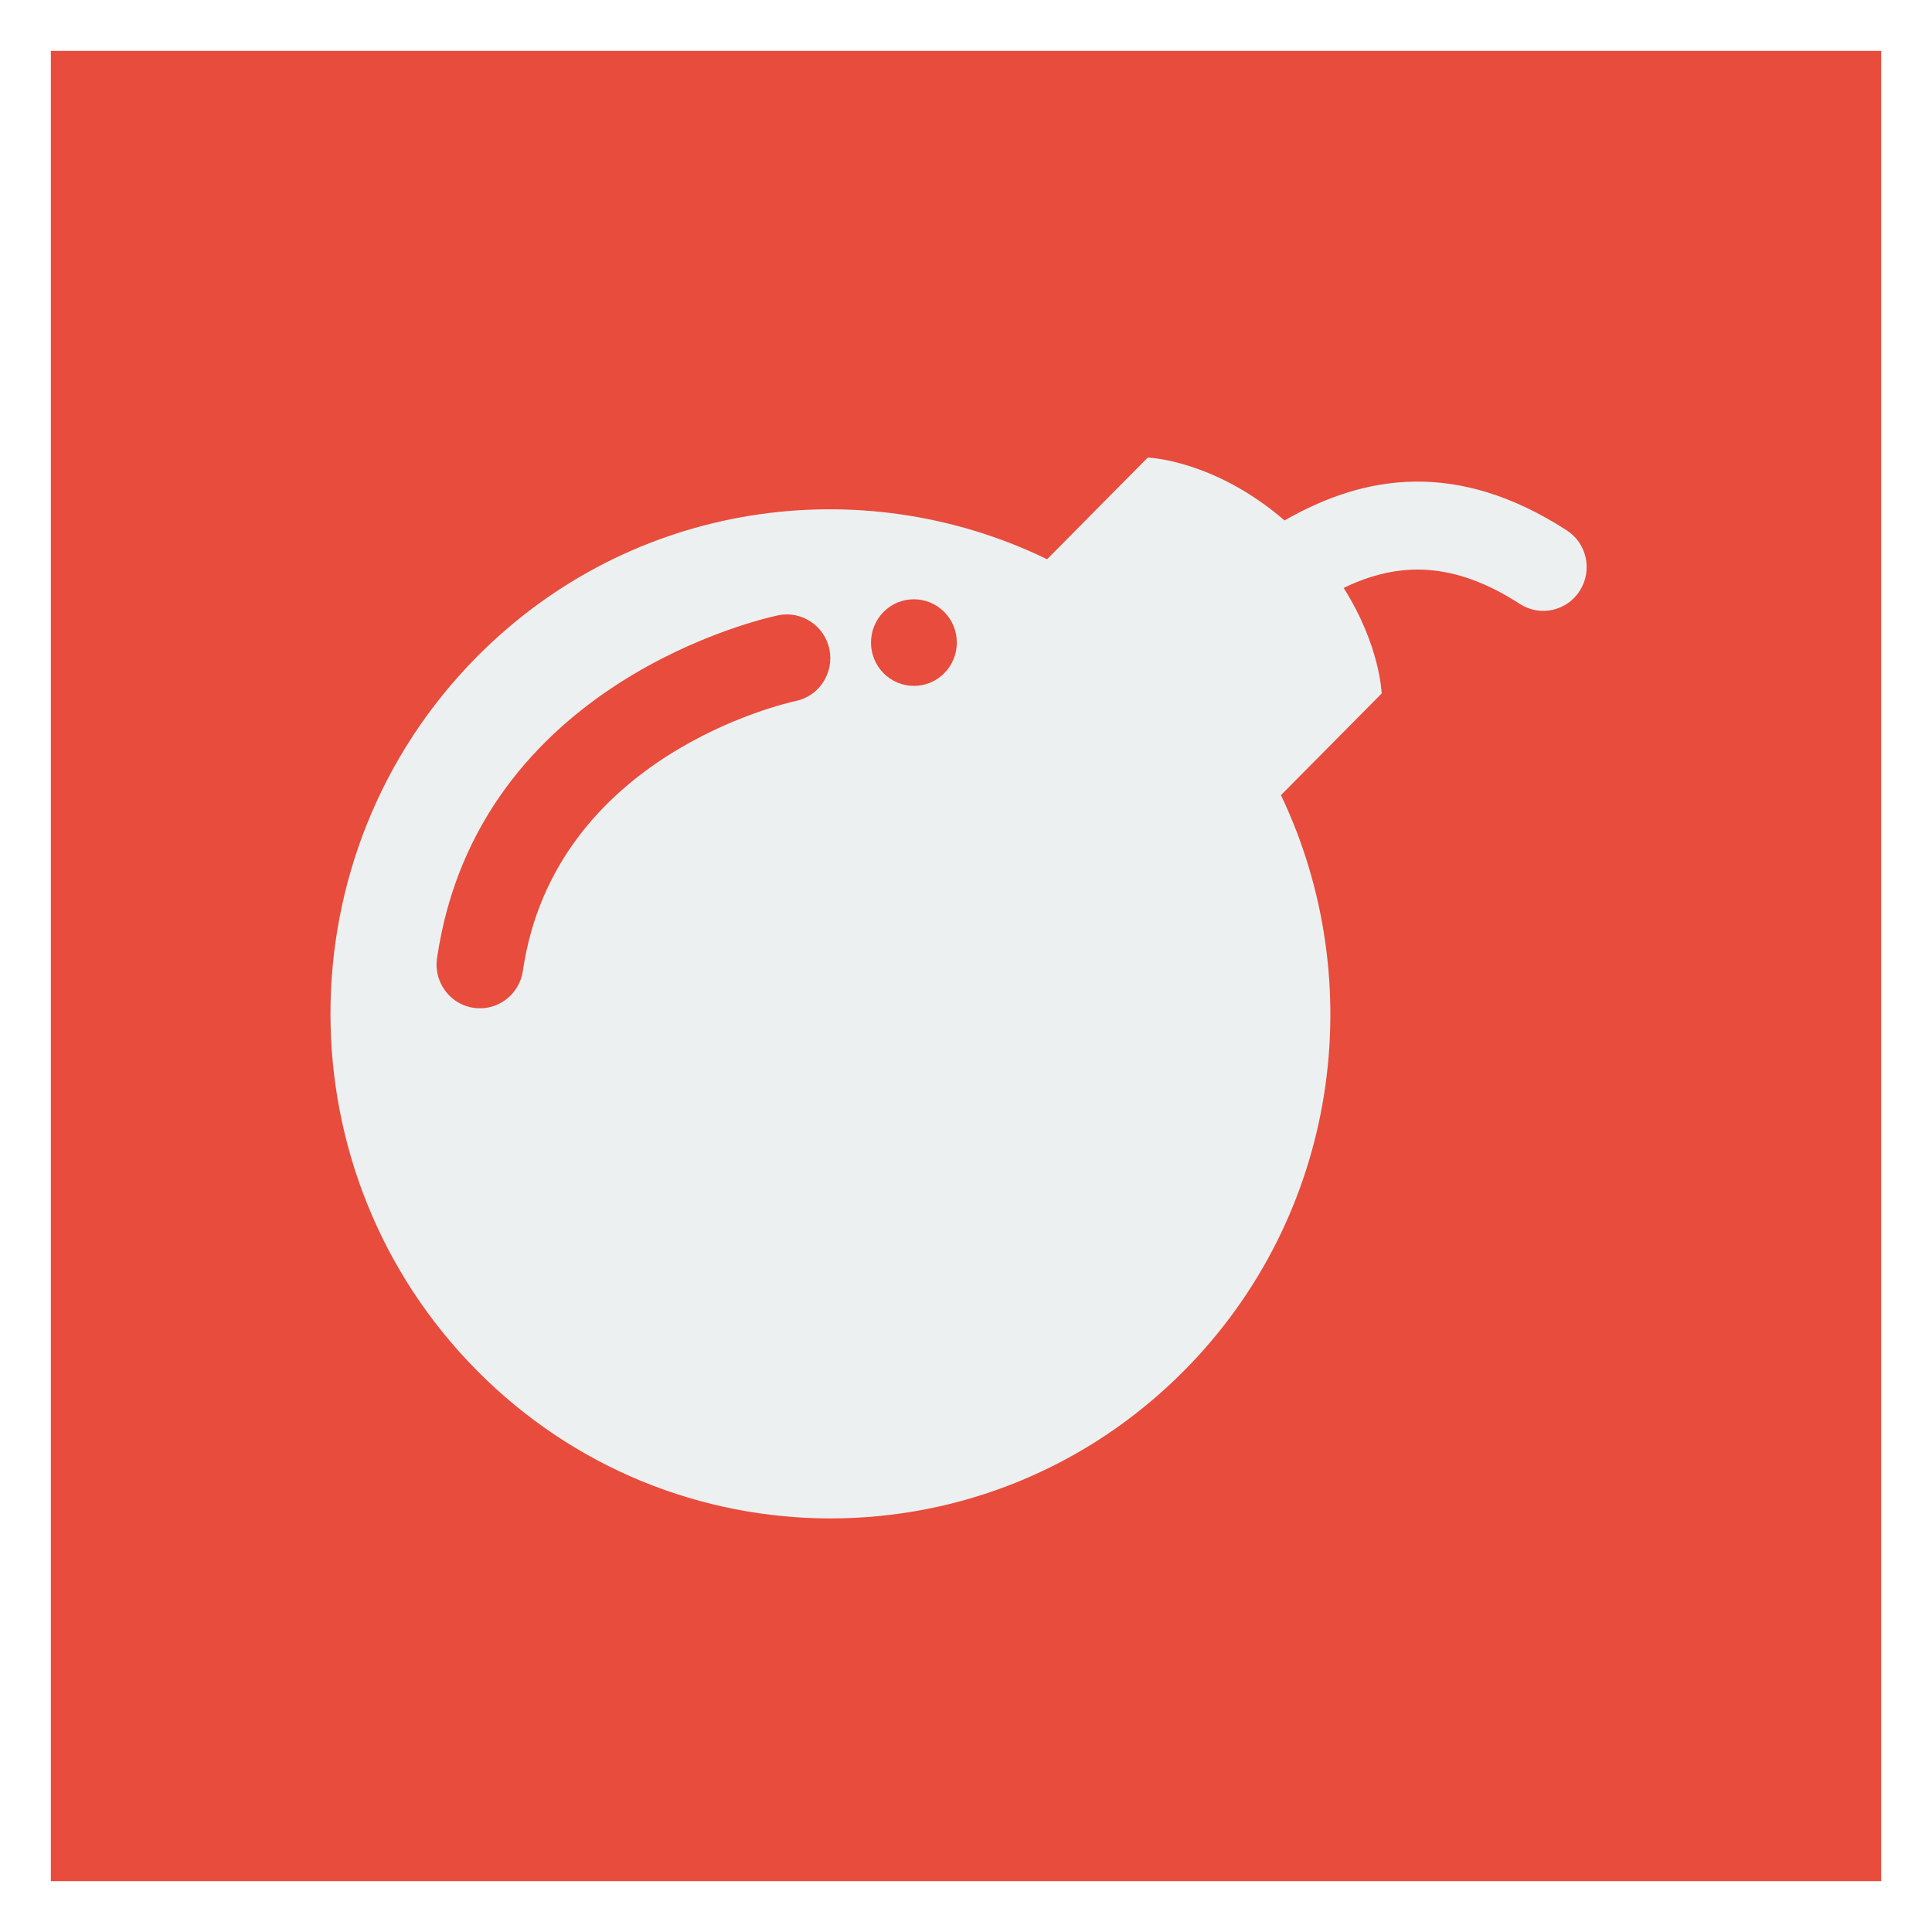 <?xml version="1.0" encoding="UTF-8" standalone="no"?>
<svg width="76px" height="76px" viewBox="0 0 76 76" version="1.1" xmlns="http://www.w3.org/2000/svg" xmlns:xlink="http://www.w3.org/1999/xlink" xmlns:sketch="http://www.bohemiancoding.com/sketch/ns">
    <rect x="0" y="0" width="76" height="76" fill="#333333" stroke="none"/>
    <!-- Generator: Sketch 3.0.4 (8053) - http://www.bohemiancoding.com/sketch -->
    <title>0</title>
    <desc>Created with Sketch.</desc>
    <defs></defs>
    <g id="Page-1" stroke="none" stroke-width="1" fill="none" fill-rule="evenodd" sketch:type="MSPage">
        <g id="0" sketch:type="MSLayerGroup" transform="translate(0, -1)">
            <g id="rect1313_66_" sketch:type="MSShapeGroup">
                <path d="M1,76.001 L1,2 L75.001,2 L75.001,76.001 L1,76.001 Z" id="Shape" fill="#E6E6E6"></path>
                <path d="M1,76.001 L1,2 L75.001,2 L75.001,76.001 L1,76.001 Z" id="Shape-2" fill="#E74C3C"></path>
                <path d="M61.629,21.861 C57.35,19.096 53.707,19.647 50.532,21.473 C47.756,19.079 45.15,19 45.15,19 L41.19,22.999 C33.868,19.443 24.828,20.711 18.762,26.834 C11.079,34.588 11.079,47.162 18.762,54.914 C26.445,62.67 38.901,62.67 46.584,54.914 C52.654,48.791 53.909,39.666 50.39,32.279 L54.351,28.28 C54.351,28.28 54.296,26.401 52.856,24.128 C55.048,23.065 57.218,23.095 59.79,24.759 C60.582,25.271 61.64,25.038 62.146,24.237 C62.653,23.437 62.428,22.375 61.629,21.861 L61.629,21.861 Z M31.303,28.577 C30.917,28.66 21.814,30.698 20.567,39.197 C20.429,40.134 19.561,40.787 18.628,40.645 C18.253,40.59 17.923,40.415 17.675,40.161 C17.306,39.789 17.109,39.251 17.192,38.688 C18.79,27.787 30.129,25.305 30.611,25.205 C31.534,25.014 32.434,25.614 32.628,26.542 C32.815,27.474 32.225,28.383 31.303,28.577 L31.303,28.577 Z M37.145,27.482 C36.487,28.148 35.415,28.146 34.757,27.482 C34.098,26.817 34.098,25.738 34.757,25.073 C35.415,24.407 36.487,24.409 37.145,25.073 C37.804,25.737 37.804,26.818 37.145,27.482 L37.145,27.482 Z" id="bomb" fill="#ECF0F1"></path>
                <path d="M75.991,1 C75.996,1 76,1.004 76,1.009 L76,76.99 C76,76.996 75.996,77 75.991,77 L0.009,77 C0.004,77 0,76.996 0,76.99 L0,1.009 C0,1.004 0.004,1 0.009,1 L75.991,1 L75.991,1 Z M74,3 L2,3 L2,75 L74,75 L74,3 L74,3 Z" id="Shape" fill="#FFFFFF"></path>
            </g>
        </g>
    </g>
</svg>